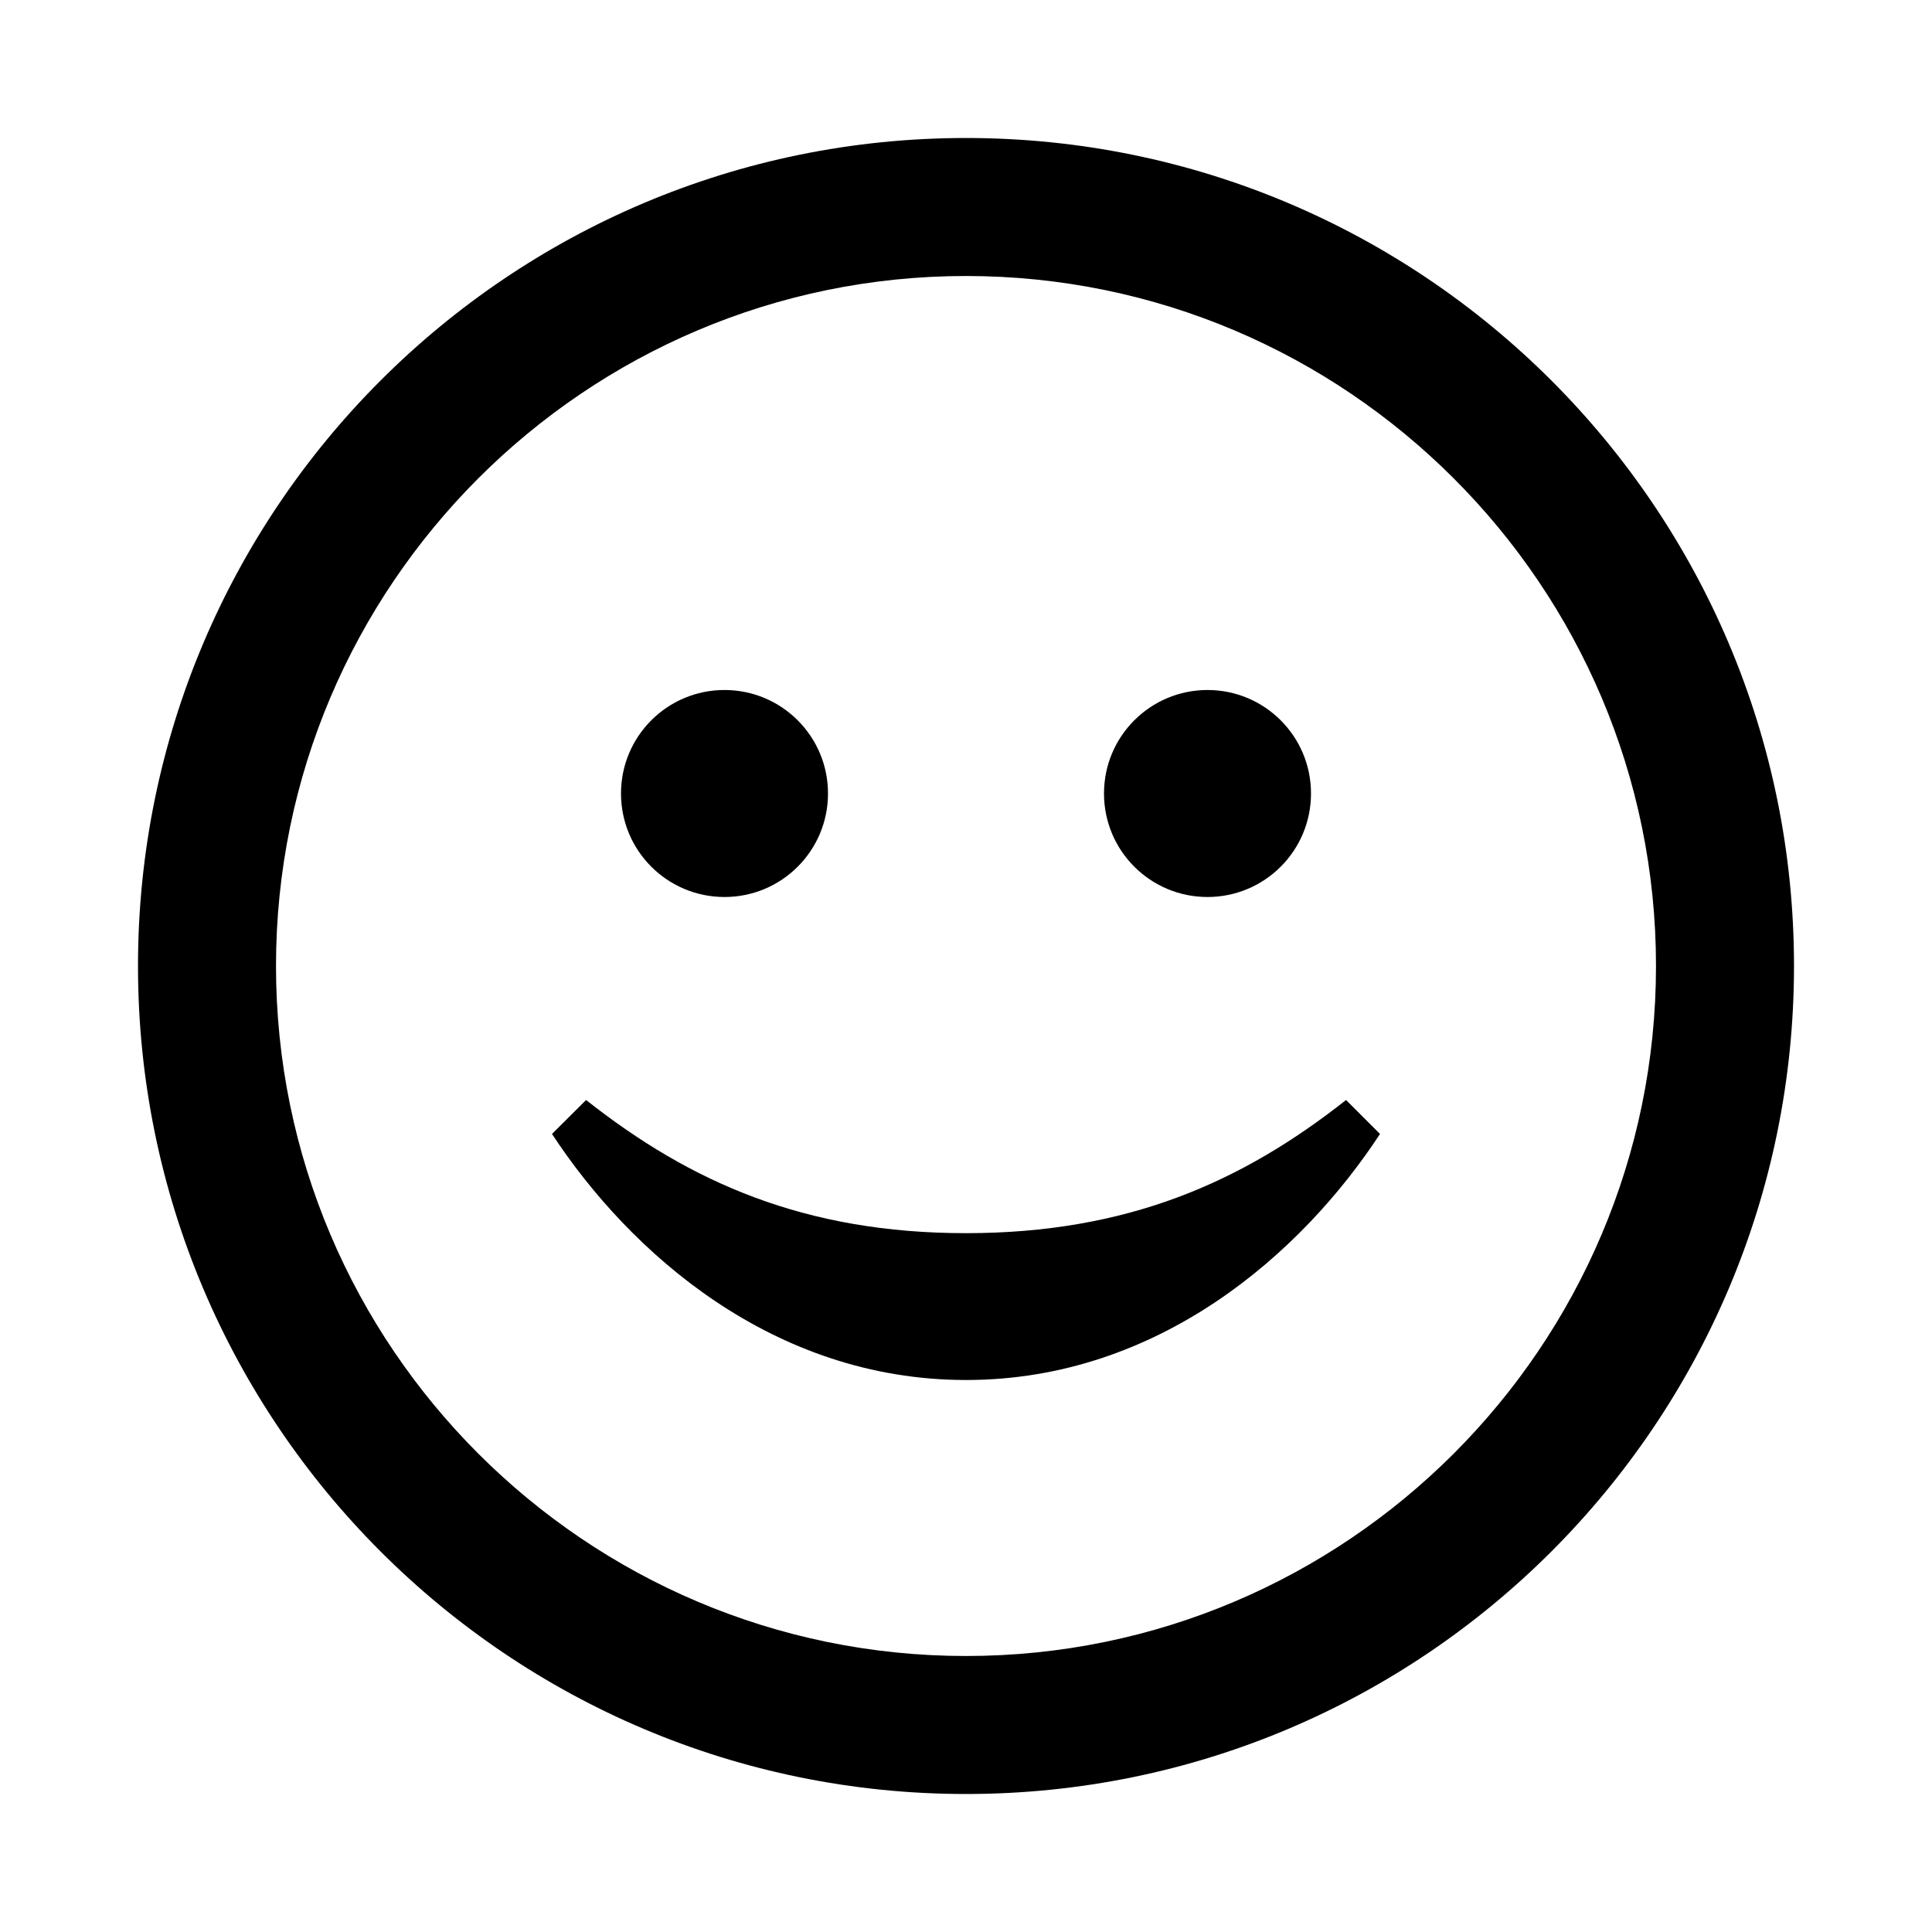 <svg role="img" focusable="false" aria-hidden="true" xmlns="http://www.w3.org/2000/svg" viewBox="0 0 14 14"><path d="m 7,2 c 2.757,0 5,2.243 5,5 0,2.757 -2.243,5 -5,5 C 4.243,12 2,9.757 2,7 2,4.243 4.243,2 7,2 Z M 7,1 C 3.687,1 1,3.687 1,7 c 0,3.313 2.687,6 6,6 3.313,0 6,-2.687 6,-6 C 13,3.687 10.313,1 7,1 Z M 9.754,7.971 C 8.998,8.568 8.166,8.936 7,8.936 5.833,8.936 5.003,8.568 4.247,7.971 L 4,8.217 C 4.564,9.077 5.6,10 7,10 8.4,10 9.437,9.077 10,8.217 Z M 5.25,5 C 4.836,5 4.5,5.335 4.5,5.75 4.5,6.165 4.836,6.5 5.25,6.5 5.664,6.5 6,6.165 6,5.75 6,5.335 5.664,5 5.25,5 Z m 3.5,0 C 8.336,5 8,5.335 8,5.75 8,6.165 8.336,6.5 8.75,6.5 9.164,6.5 9.5,6.165 9.5,5.75 9.5,5.335 9.164,5 8.75,5 Z"/></svg>
